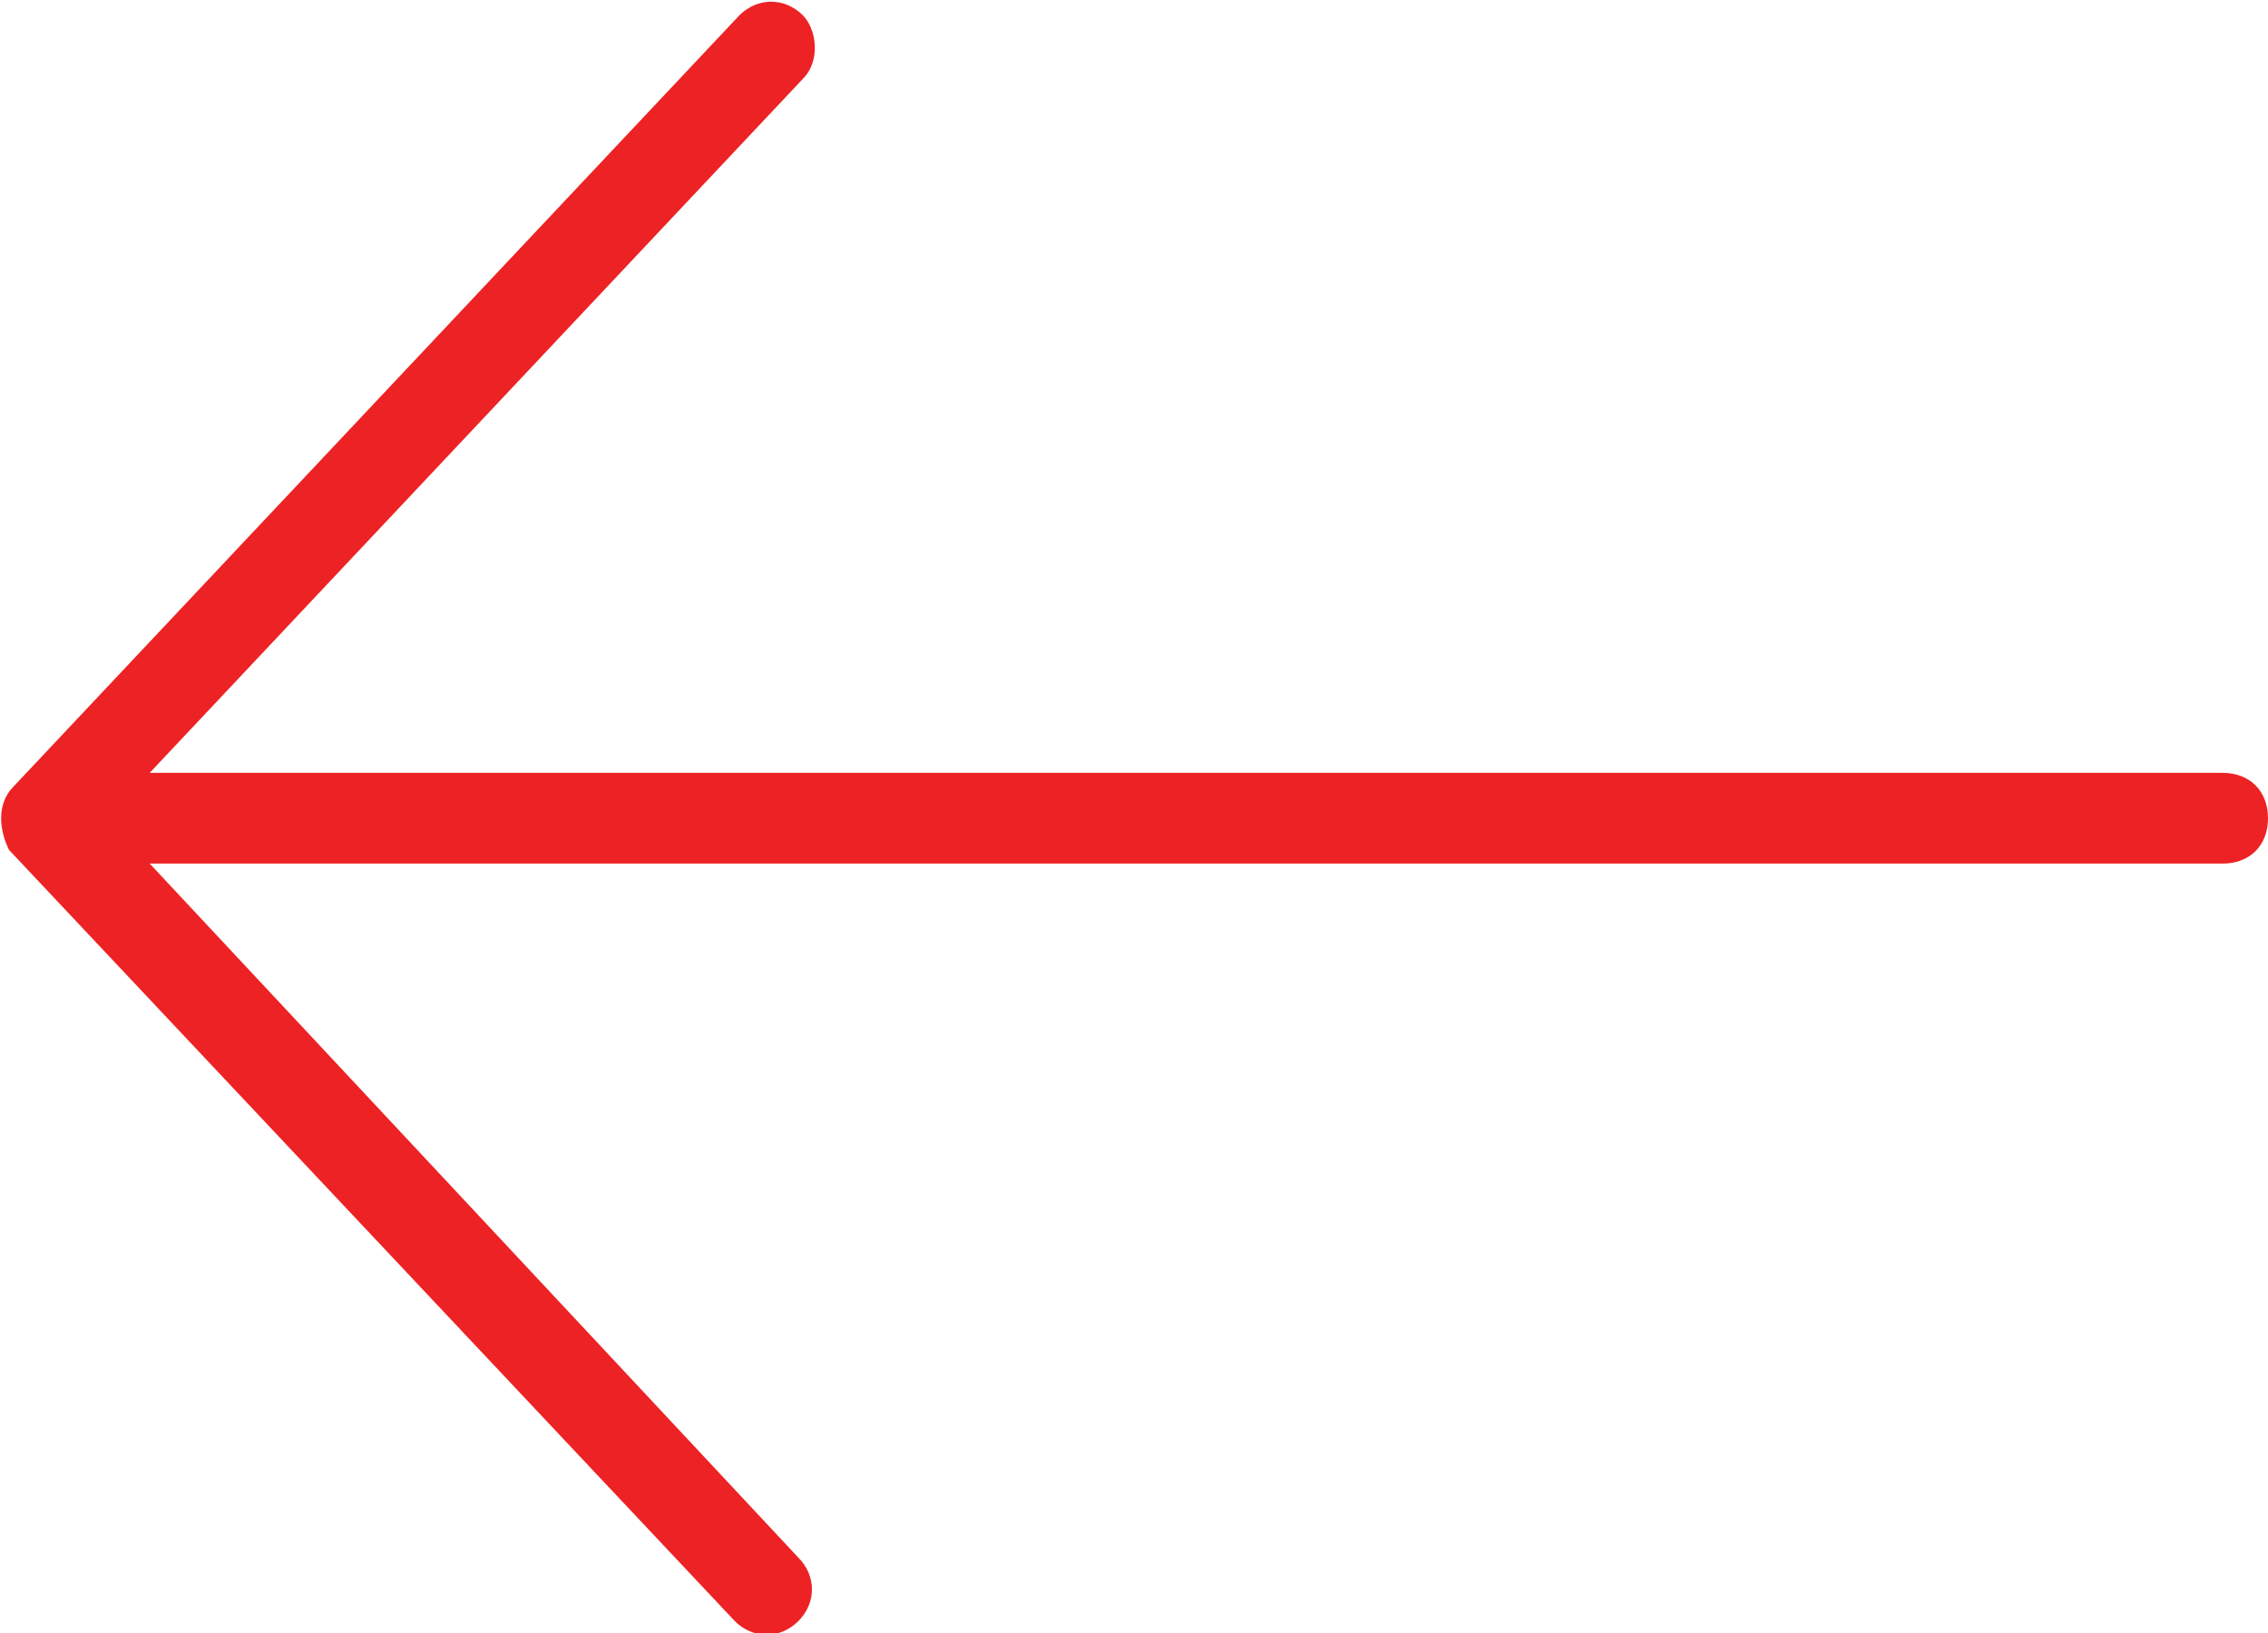 <?xml version="1.0" encoding="utf-8"?>
<!-- Generator: Adobe Illustrator 19.0.0, SVG Export Plug-In . SVG Version: 6.00 Build 0)  -->
<svg version="1.1" id="Layer_1" xmlns="http://www.w3.org/2000/svg" xmlns:xlink="http://www.w3.org/1999/xlink" x="0px" y="0px"
	 viewBox="0 0 50 36" style="enable-background:new 0 0 50 36;" xml:space="preserve">
<style type="text/css">
	.st0{fill:#ED2224;}
</style>
<g transform="translate(0,-952.362)">
	<path class="st0" d="M0.2,971.1l16,17c0.4,0.4,1,0.4,1.4,0c0.4-0.4,0.4-1,0-1.4L3.3,971.4H49c0.6,0,1-0.4,1-1s-0.4-1-1-1H3.3
		l14.4-15.3c0.4-0.4,0.3-1.1,0-1.4c-0.4-0.4-1-0.4-1.4,0l-16,17C-0.1,970.1,0,970.7,0.2,971.1L0.2,971.1z"/>
</g>
</svg>
